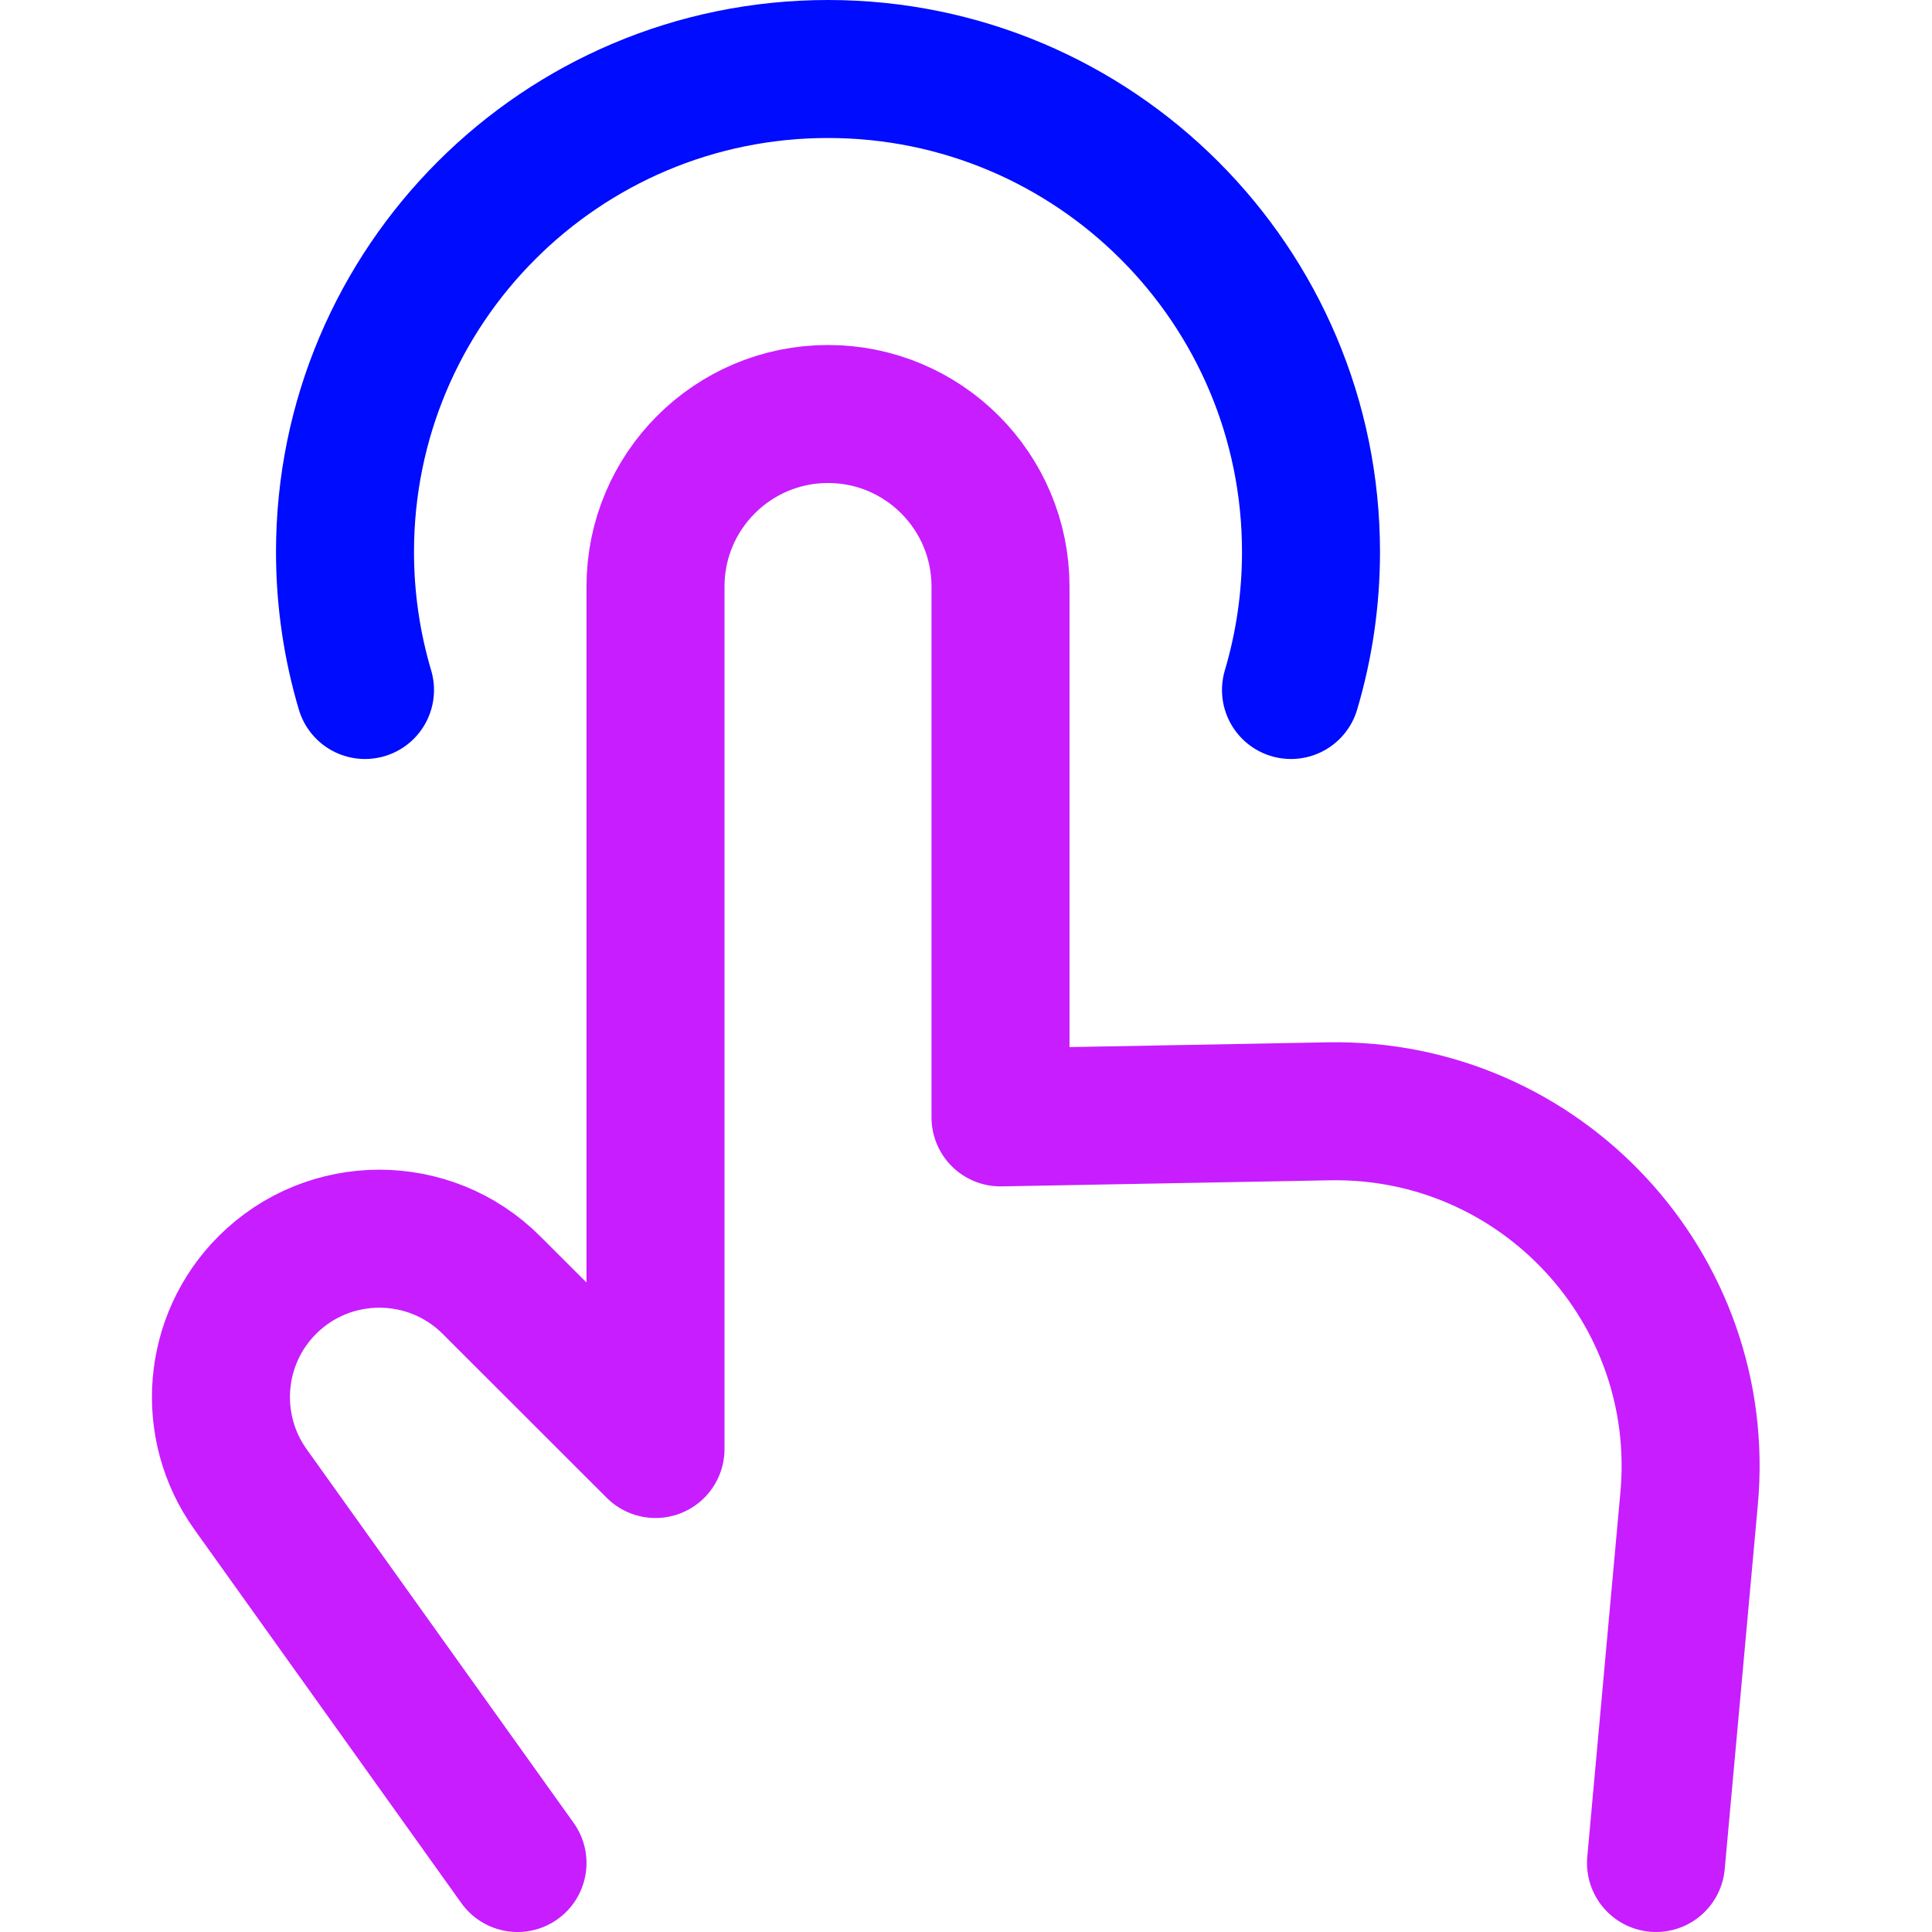 <svg xmlns="http://www.w3.org/2000/svg" fill="none" viewBox="0 0 14 14" id="One-Finger-Tap--Streamline-Core-Neon">
  <desc>
    One Finger Tap Streamline Icon: https://streamlinehq.com
  </desc>
  <g id="one-finger-tap">
    <path id="Vector 107" stroke="#c71dff" stroke-linecap="round" stroke-linejoin="round" d="m3.75 13.5 -1.935 -2.708c-0.326 -0.457 -0.275 -1.083 0.122 -1.48v0c0.448 -0.448 1.176 -0.448 1.624 0L4.75 10.5l0 -6.25C4.75 3.56 5.31 3 6 3v0c0.69 0 1.25 0.56 1.25 1.25l0 3.847 2.38 -0.044c1.532 -0.028 2.749 1.28 2.61 2.806L12 13.5" stroke-width="1"></path>
    <path id="Ellipse 1942" stroke="#000cfe" stroke-linecap="round" stroke-linejoin="round" d="M2.645 5C2.551 4.683 2.5 4.347 2.5 4 2.5 2.067 4.067 0.5 6 0.5S9.5 2.067 9.5 4c0 0.347 -0.051 0.683 -0.145 1" stroke-width="1"></path>
  </g>
</svg>